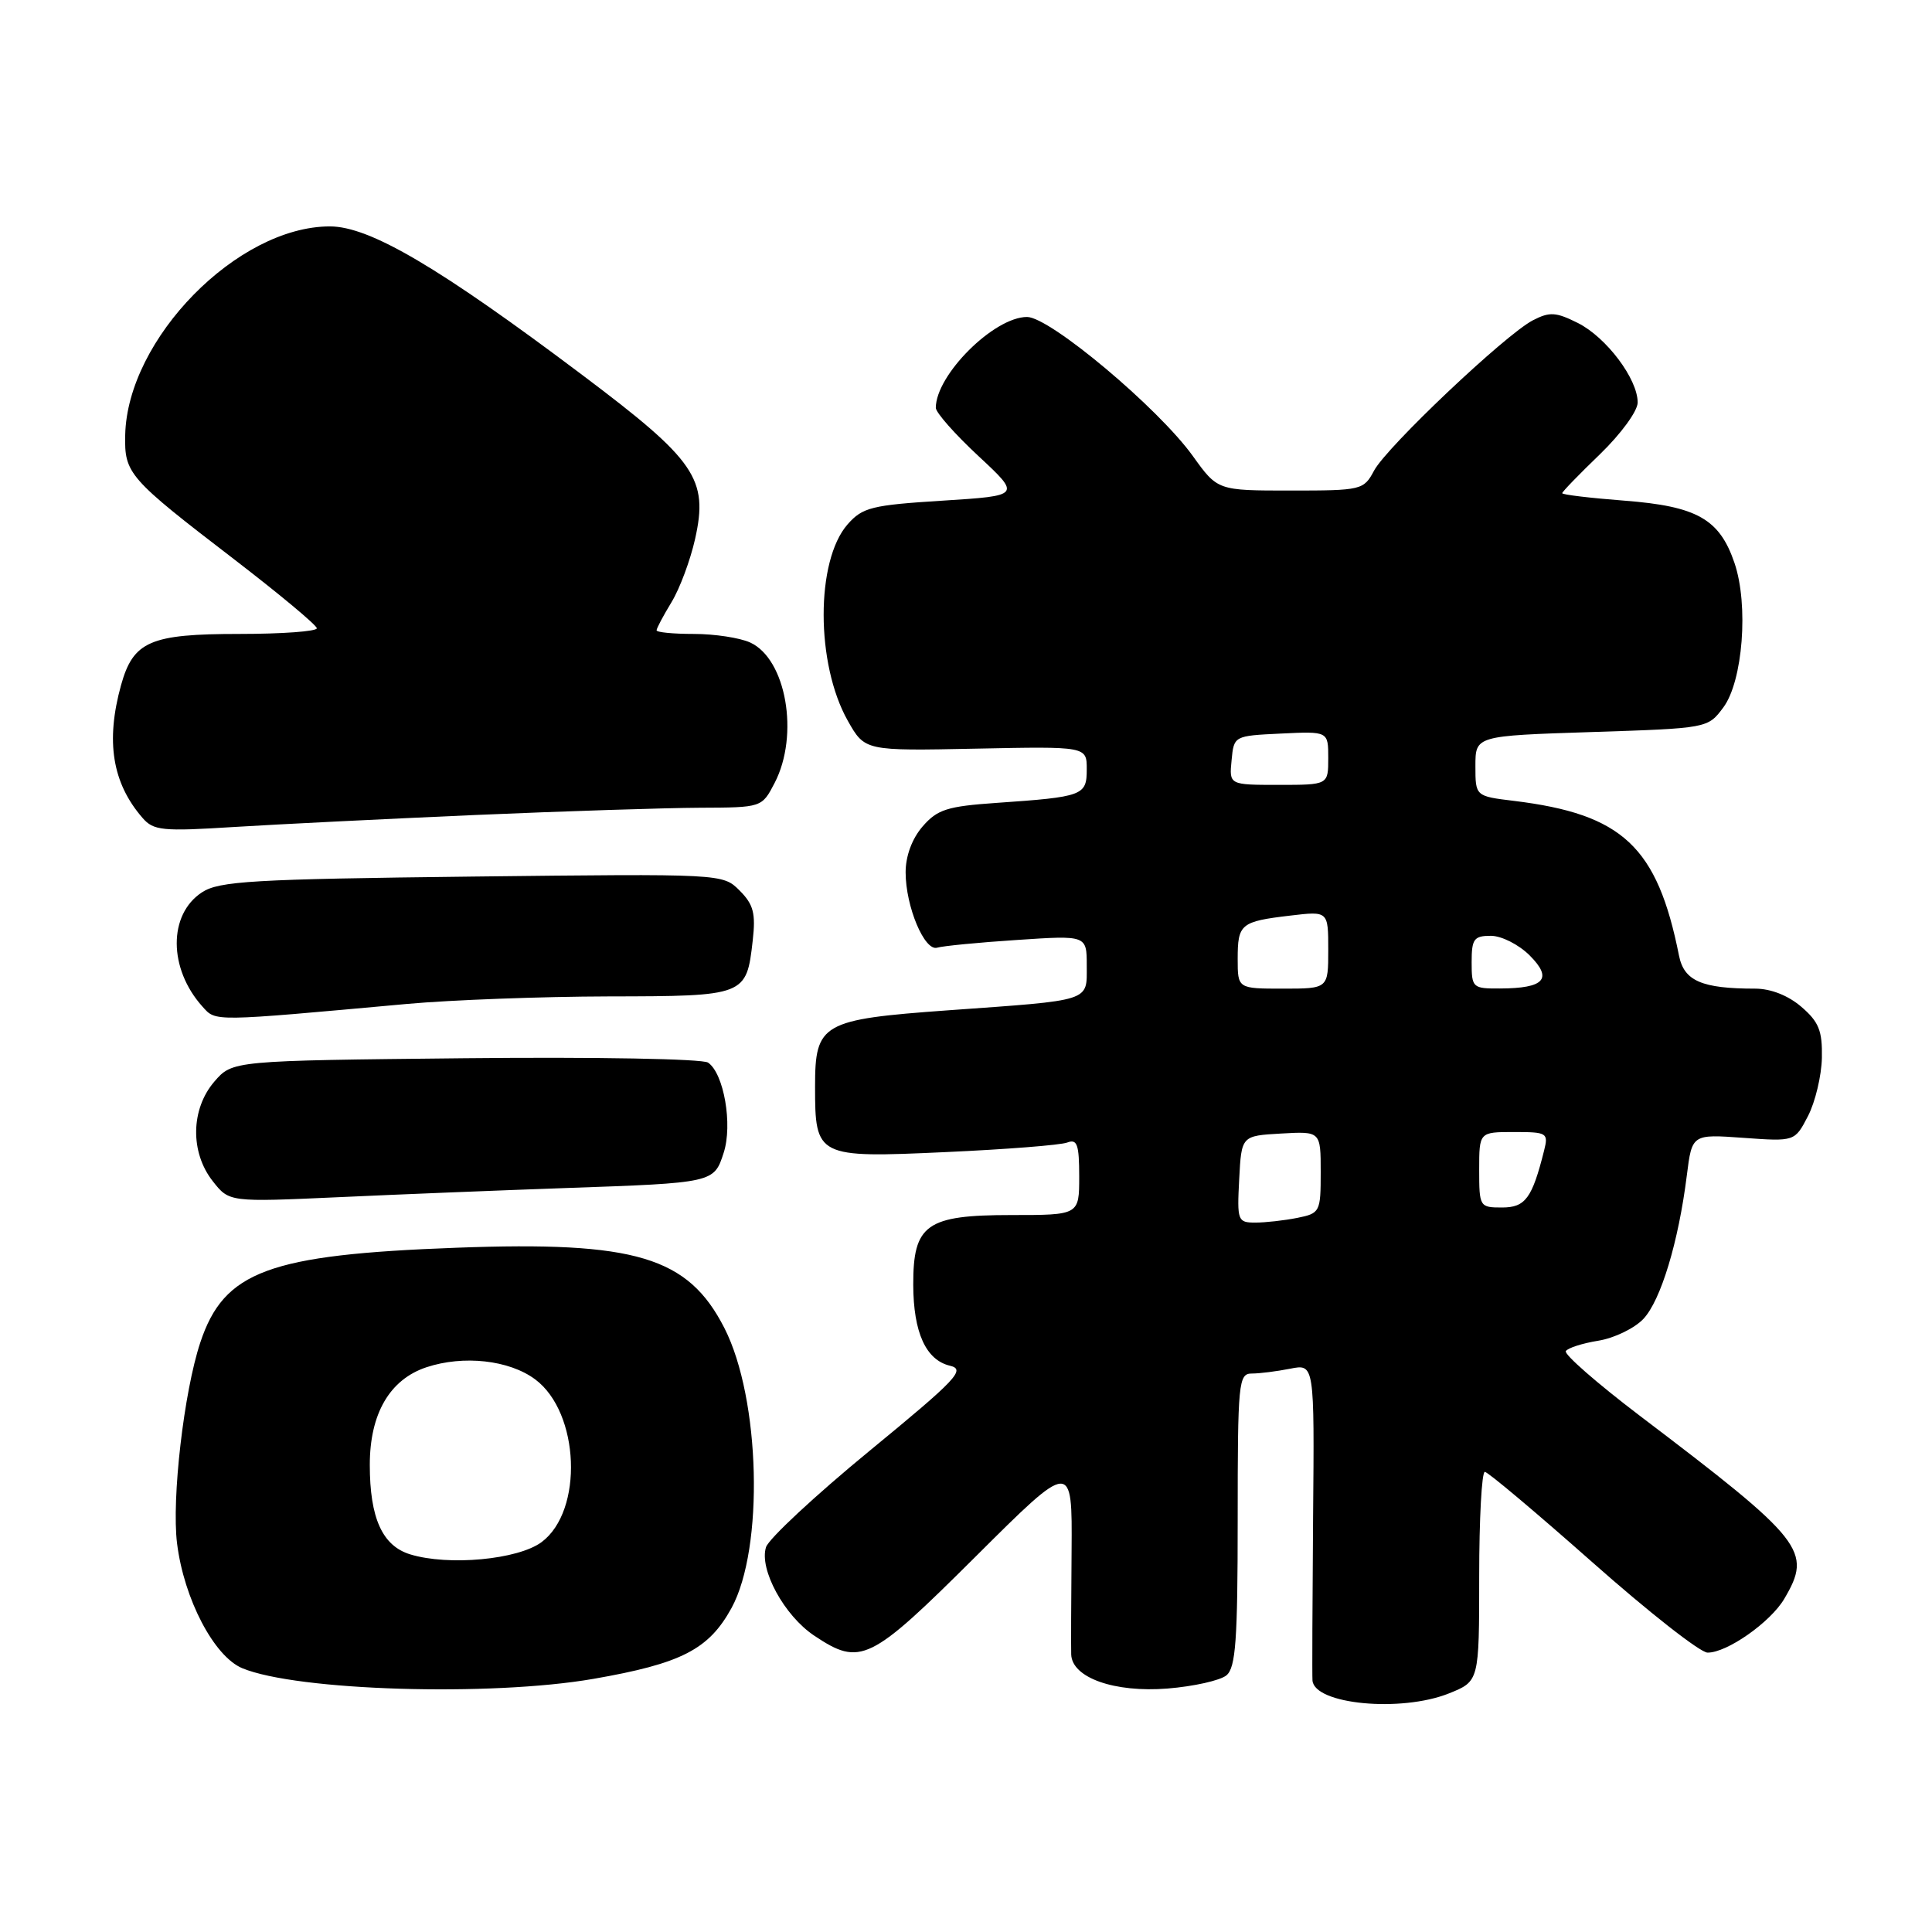 <?xml version="1.0" encoding="UTF-8" standalone="no"?>
<!DOCTYPE svg PUBLIC "-//W3C//DTD SVG 1.1//EN" "http://www.w3.org/Graphics/SVG/1.1/DTD/svg11.dtd" >
<svg xmlns="http://www.w3.org/2000/svg" xmlns:xlink="http://www.w3.org/1999/xlink" version="1.1" viewBox="0 0 256 256">
 <g >
 <path fill="currentColor"
d=" M 191.98 224.39 C 196.00 222.78 196.00 222.78 196.00 208.89 C 196.00 201.25 196.34 195.01 196.75 195.03 C 197.16 195.04 203.57 200.44 211.00 207.01 C 218.43 213.59 225.29 218.98 226.26 218.98 C 228.82 219.01 234.59 214.96 236.42 211.86 C 240.17 205.51 239.11 204.16 217.25 187.57 C 211.62 183.29 207.22 179.45 207.48 179.03 C 207.74 178.61 209.68 177.99 211.79 177.65 C 213.89 177.31 216.58 176.01 217.76 174.76 C 220.07 172.30 222.41 164.56 223.51 155.77 C 224.20 150.28 224.20 150.28 231.01 150.77 C 237.82 151.26 237.82 151.26 239.57 147.88 C 240.53 146.02 241.36 142.55 241.41 140.16 C 241.48 136.59 241.01 135.40 238.69 133.41 C 236.95 131.91 234.64 131.00 232.57 131.00 C 225.50 131.00 223.15 129.98 222.48 126.64 C 219.60 112.18 215.02 107.88 200.60 106.12 C 195.50 105.50 195.50 105.50 195.50 101.50 C 195.50 97.50 195.50 97.50 210.89 97.00 C 226.29 96.50 226.29 96.50 228.35 93.74 C 230.94 90.26 231.72 80.16 229.83 74.60 C 227.85 68.77 224.86 67.08 215.24 66.34 C 210.71 65.99 207.00 65.55 207.00 65.35 C 207.00 65.16 209.25 62.84 212.00 60.19 C 214.78 57.50 217.00 54.47 217.00 53.33 C 217.00 50.21 212.85 44.70 209.08 42.80 C 206.16 41.34 205.34 41.29 203.10 42.45 C 199.45 44.35 183.77 59.19 182.07 62.36 C 180.70 64.93 180.42 65.00 171.00 65.00 C 161.34 65.00 161.34 65.00 158.06 60.43 C 153.48 54.05 139.11 42.00 136.09 42.00 C 131.71 42.00 124.00 49.68 124.00 54.04 C 124.00 54.66 126.54 57.54 129.65 60.43 C 135.29 65.68 135.29 65.68 124.90 66.34 C 115.50 66.93 114.29 67.23 112.31 69.48 C 108.07 74.31 108.08 87.97 112.34 95.51 C 114.60 99.50 114.60 99.50 129.30 99.20 C 144.00 98.90 144.00 98.90 144.00 101.93 C 144.00 105.42 143.53 105.59 132.00 106.39 C 125.51 106.84 124.20 107.26 122.25 109.51 C 120.85 111.13 120.00 113.42 120.00 115.59 C 120.00 120.12 122.51 126.10 124.19 125.57 C 124.91 125.35 129.66 124.88 134.75 124.55 C 144.00 123.93 144.00 123.93 144.00 127.95 C 144.00 132.76 144.80 132.50 125.65 133.87 C 108.89 135.08 108.00 135.59 108.00 143.96 C 108.00 153.32 108.23 153.44 125.27 152.66 C 133.28 152.30 140.55 151.73 141.42 151.39 C 142.73 150.89 143.00 151.65 143.00 155.89 C 143.00 161.00 143.00 161.00 134.00 161.00 C 122.74 161.00 120.99 162.24 121.01 170.25 C 121.03 176.57 122.69 180.22 125.89 180.97 C 127.99 181.47 126.77 182.76 115.20 192.26 C 108.02 198.16 101.85 203.90 101.50 205.01 C 100.57 207.94 103.92 214.09 107.90 216.74 C 114.03 220.82 115.25 220.22 129.28 206.25 C 142.08 193.50 142.08 193.50 141.99 205.50 C 141.93 212.10 141.91 218.28 141.94 219.22 C 142.04 222.31 147.66 224.30 154.70 223.74 C 158.17 223.46 161.69 222.67 162.51 221.99 C 163.74 220.97 164.00 217.33 164.00 201.38 C 164.00 183.10 164.11 182.00 165.88 182.00 C 166.91 182.00 169.19 181.71 170.96 181.36 C 174.17 180.72 174.17 180.72 173.99 201.11 C 173.90 212.32 173.86 222.03 173.91 222.67 C 174.16 225.84 185.62 226.93 191.98 224.39 Z  M 78.62 222.46 C 90.29 220.43 93.91 218.57 96.93 213.07 C 101.26 205.14 100.76 185.34 95.99 175.98 C 91.17 166.53 84.24 164.45 60.50 165.33 C 35.58 166.25 29.68 168.43 26.54 177.89 C 24.37 184.42 22.73 198.60 23.46 204.50 C 24.37 211.86 28.36 219.49 32.11 221.05 C 39.36 224.05 64.99 224.82 78.62 222.46 Z  M 75.00 157.42 C 94.58 156.74 94.61 156.73 95.89 152.75 C 97.10 149.03 95.92 142.23 93.82 140.80 C 93.08 140.30 78.95 140.04 61.65 140.22 C 30.80 140.54 30.80 140.54 28.40 143.32 C 25.27 146.96 25.18 152.69 28.19 156.51 C 30.37 159.29 30.37 159.29 44.94 158.63 C 52.95 158.26 66.47 157.72 75.00 157.42 Z  M 54.00 133.02 C 59.78 132.50 71.76 132.05 80.63 132.03 C 98.82 132.00 98.91 131.96 99.74 124.62 C 100.15 121.02 99.84 119.84 98.00 118.00 C 95.77 115.77 95.77 115.77 62.56 116.15 C 33.44 116.49 29.03 116.75 26.76 118.24 C 22.28 121.17 22.31 128.35 26.82 133.37 C 28.64 135.39 27.92 135.39 54.00 133.02 Z  M 63.00 107.99 C 74.83 107.48 88.20 107.05 92.72 107.03 C 100.95 107.00 100.95 107.00 102.64 103.75 C 105.94 97.39 104.18 87.31 99.39 85.13 C 98.02 84.51 94.68 84.00 91.95 84.00 C 89.23 84.00 87.00 83.79 87.00 83.52 C 87.00 83.26 87.89 81.58 88.98 79.79 C 90.07 78.00 91.47 74.24 92.10 71.43 C 93.89 63.46 92.20 61.00 77.20 49.72 C 58.18 35.41 48.99 30.00 43.71 30.00 C 31.48 30.00 16.87 44.89 16.59 57.64 C 16.48 62.75 17.00 63.35 30.97 74.07 C 37.01 78.71 41.97 82.84 41.98 83.25 C 41.99 83.66 37.38 84.00 31.72 84.00 C 19.89 84.00 17.66 84.97 16.04 90.78 C 13.98 98.22 14.87 103.75 18.88 108.37 C 20.34 110.06 21.51 110.18 31.00 109.58 C 36.78 109.22 51.17 108.51 63.00 107.99 Z  M 164.20 156.25 C 164.50 150.50 164.50 150.50 169.75 150.20 C 175.00 149.90 175.00 149.90 175.00 155.32 C 175.00 160.60 174.91 160.77 171.88 161.38 C 170.16 161.72 167.66 162.00 166.33 162.00 C 164.00 162.00 163.91 161.75 164.20 156.25 Z  M 196.00 155.00 C 196.00 150.00 196.00 150.00 200.61 150.00 C 205.00 150.00 205.19 150.11 204.60 152.46 C 203.01 158.79 202.12 160.00 199.02 160.00 C 196.06 160.00 196.00 159.90 196.00 155.00 Z  M 164.00 127.06 C 164.00 122.42 164.39 122.10 170.98 121.32 C 176.00 120.72 176.00 120.72 176.00 125.86 C 176.00 131.00 176.00 131.00 170.00 131.00 C 164.00 131.00 164.00 131.00 164.00 127.06 Z  M 195.00 127.50 C 195.00 124.42 195.30 124.00 197.55 124.00 C 198.95 124.00 201.25 125.16 202.69 126.60 C 205.79 129.70 204.66 130.96 198.75 130.98 C 195.13 131.00 195.00 130.88 195.00 127.50 Z  M 163.19 100.75 C 163.50 97.50 163.50 97.50 169.75 97.20 C 176.00 96.90 176.00 96.90 176.00 100.45 C 176.00 104.00 176.00 104.00 169.44 104.00 C 162.87 104.00 162.87 104.00 163.19 100.75 Z  M 54.35 205.96 C 50.66 204.83 49.00 201.15 49.00 194.10 C 49.00 187.32 51.64 182.79 56.50 181.17 C 61.41 179.54 67.47 180.21 70.91 182.77 C 76.82 187.16 77.34 200.19 71.76 204.34 C 68.63 206.66 59.44 207.52 54.35 205.96 Z "/>
</g>
</svg>